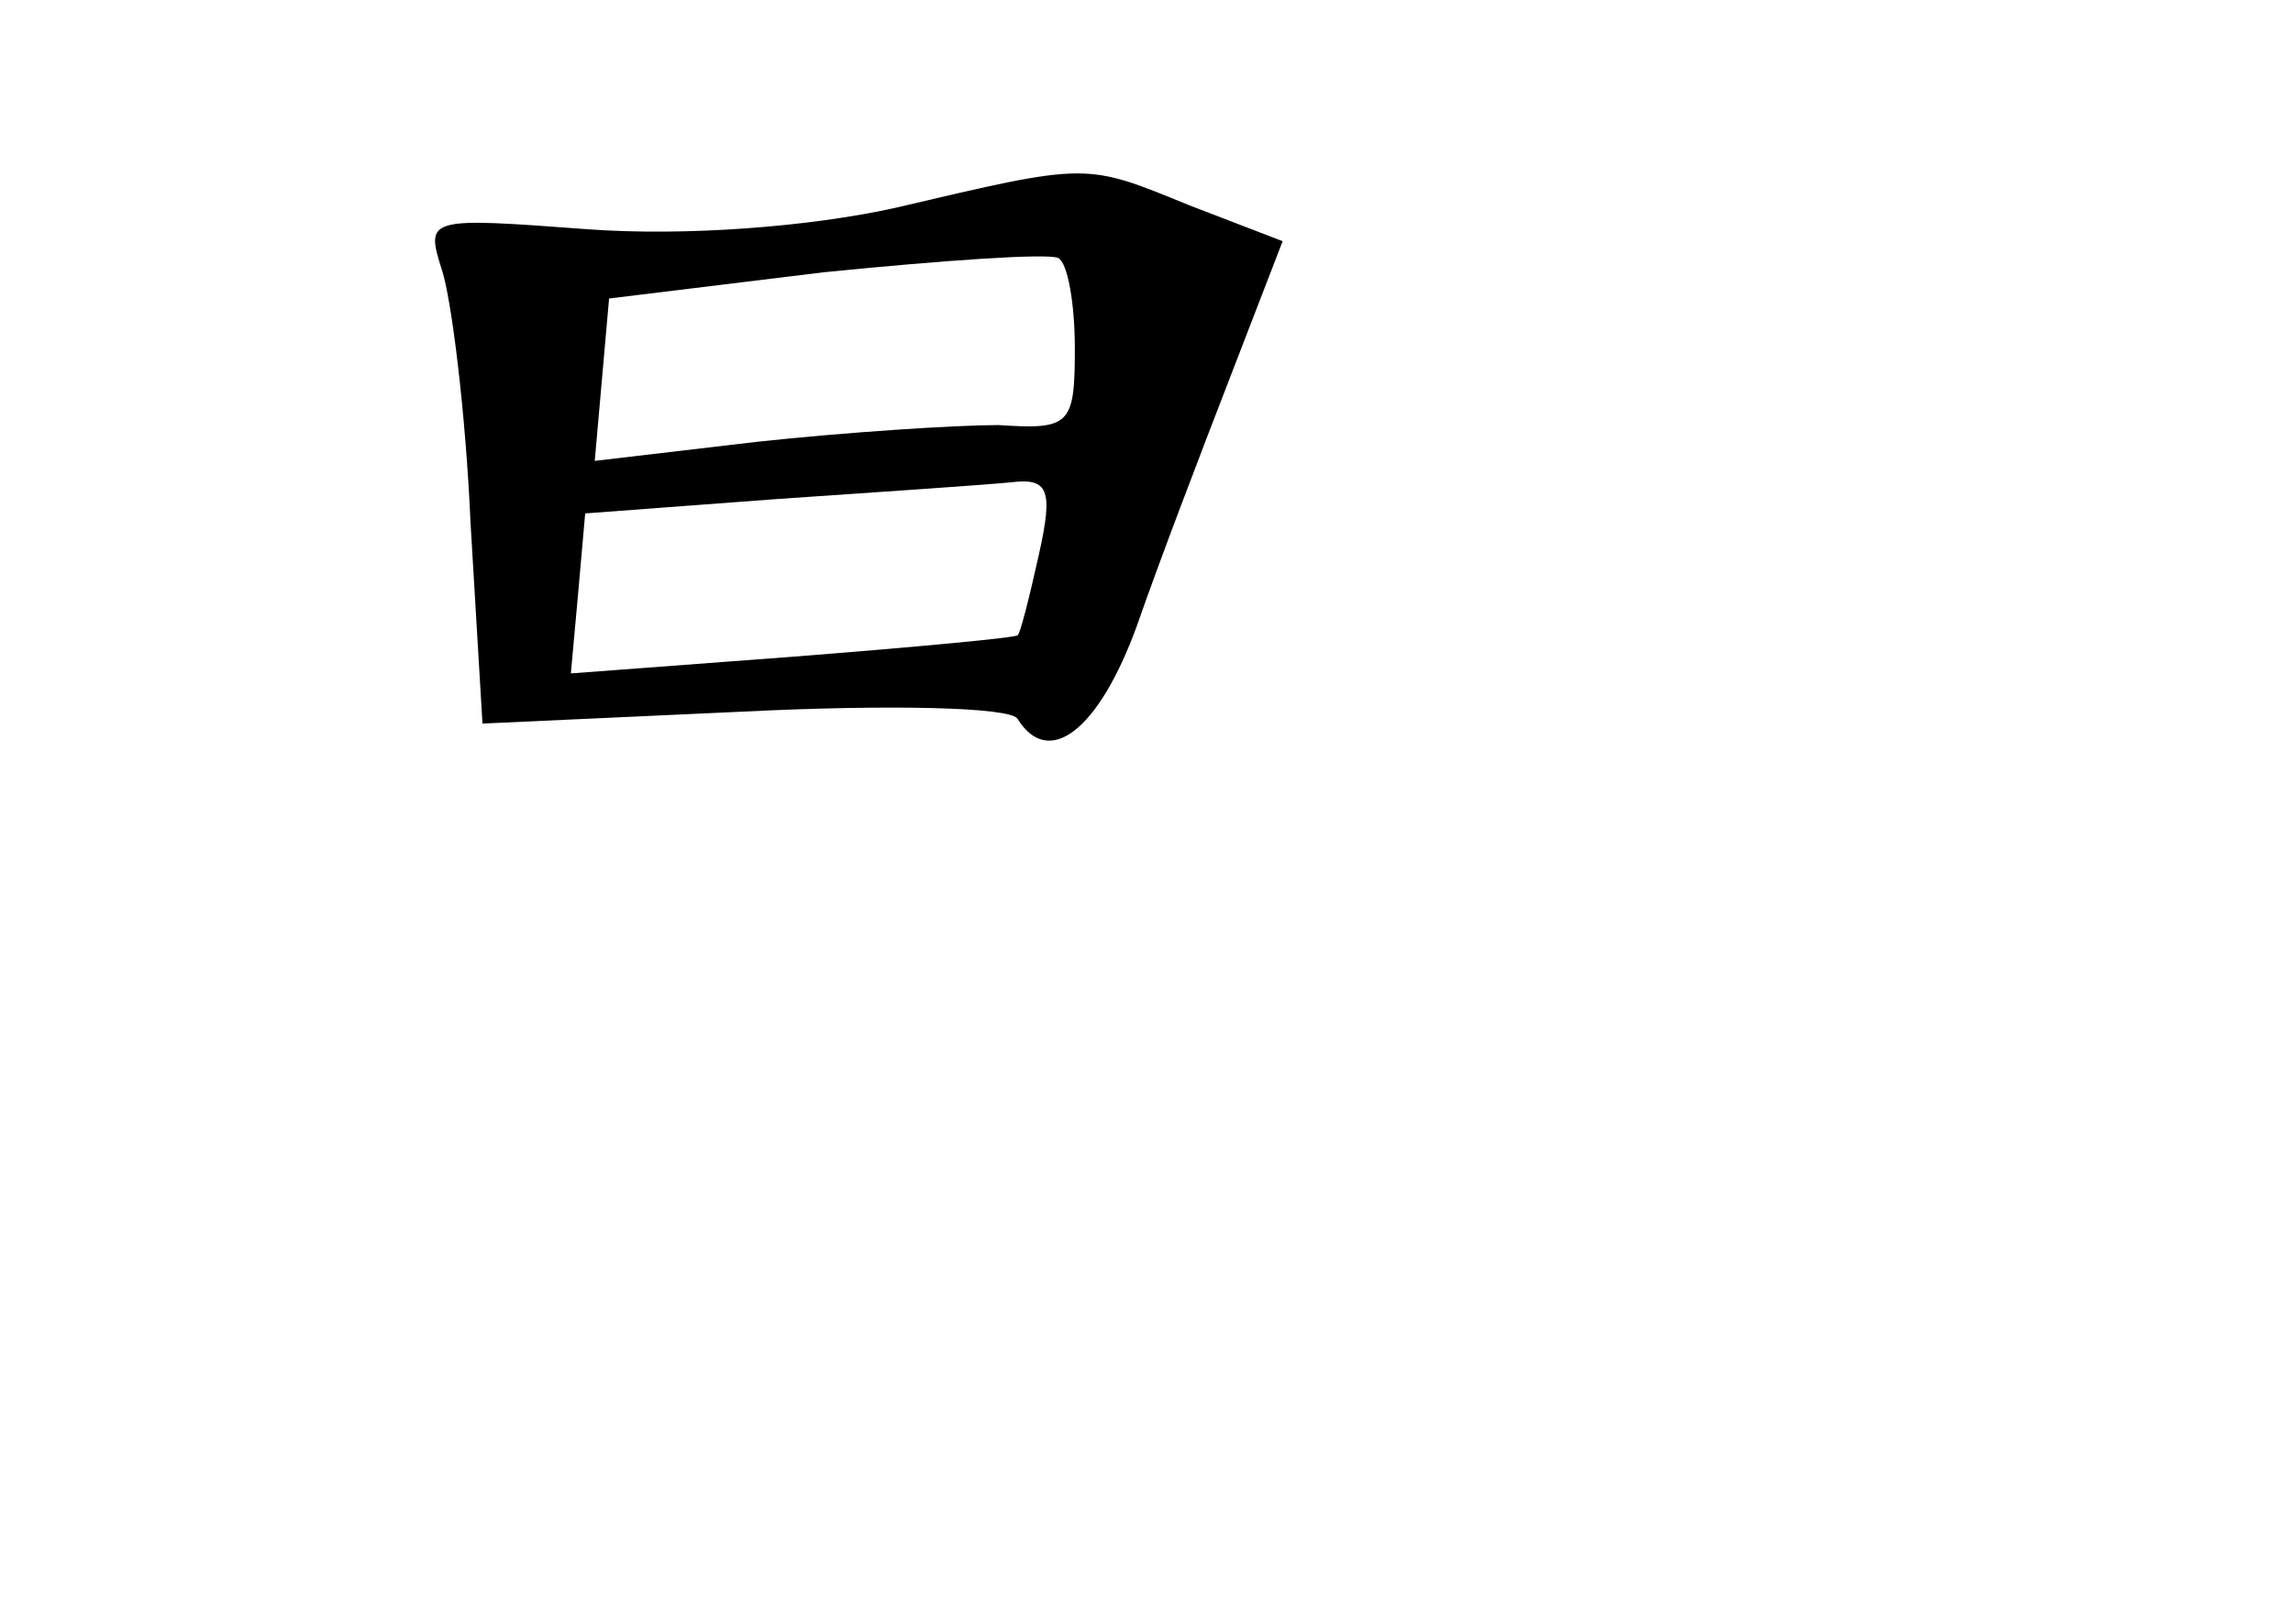 <?xml version="1.0" standalone="no"?>
<!DOCTYPE svg PUBLIC "-//W3C//DTD SVG 20010904//EN"
 "http://www.w3.org/TR/2001/REC-SVG-20010904/DTD/svg10.dtd">
<svg version="1.0" xmlns="http://www.w3.org/2000/svg"
 width="96pt" height="68pt" viewBox="0 0 96 68"
 preserveAspectRatio="xMidYMid meet">
<g transform="translate(0,68) scale(0.1,-0.1)"
fill="#000000" stroke="none">
<path d="M375 593 c-36 -8 -88 -12 -129 -9 -67 5 -68 5 -61 -17 4 -12 10 -60
12 -106 l5 -84 109 5 c60 3 112 2 115 -3 13 -21 34 -5 50 39 9 26 27 73 39
104 l22 57 -39 15 c-44 18 -42 18 -123 -1z m75 -59 c0 -32 -2 -34 -32 -32 -18
0 -64 -3 -101 -7 l-68 -8 3 34 3 34 90 11 c50 5 93 8 98 6 4 -2 7 -19 7 -38z
m-15 -86 c-4 -18 -8 -34 -9 -34 0 -1 -43 -5 -94 -9 l-93 -7 3 33 3 34 80 6
c44 3 88 6 98 7 16 2 18 -3 12 -30z"/>
</g>
</svg>
